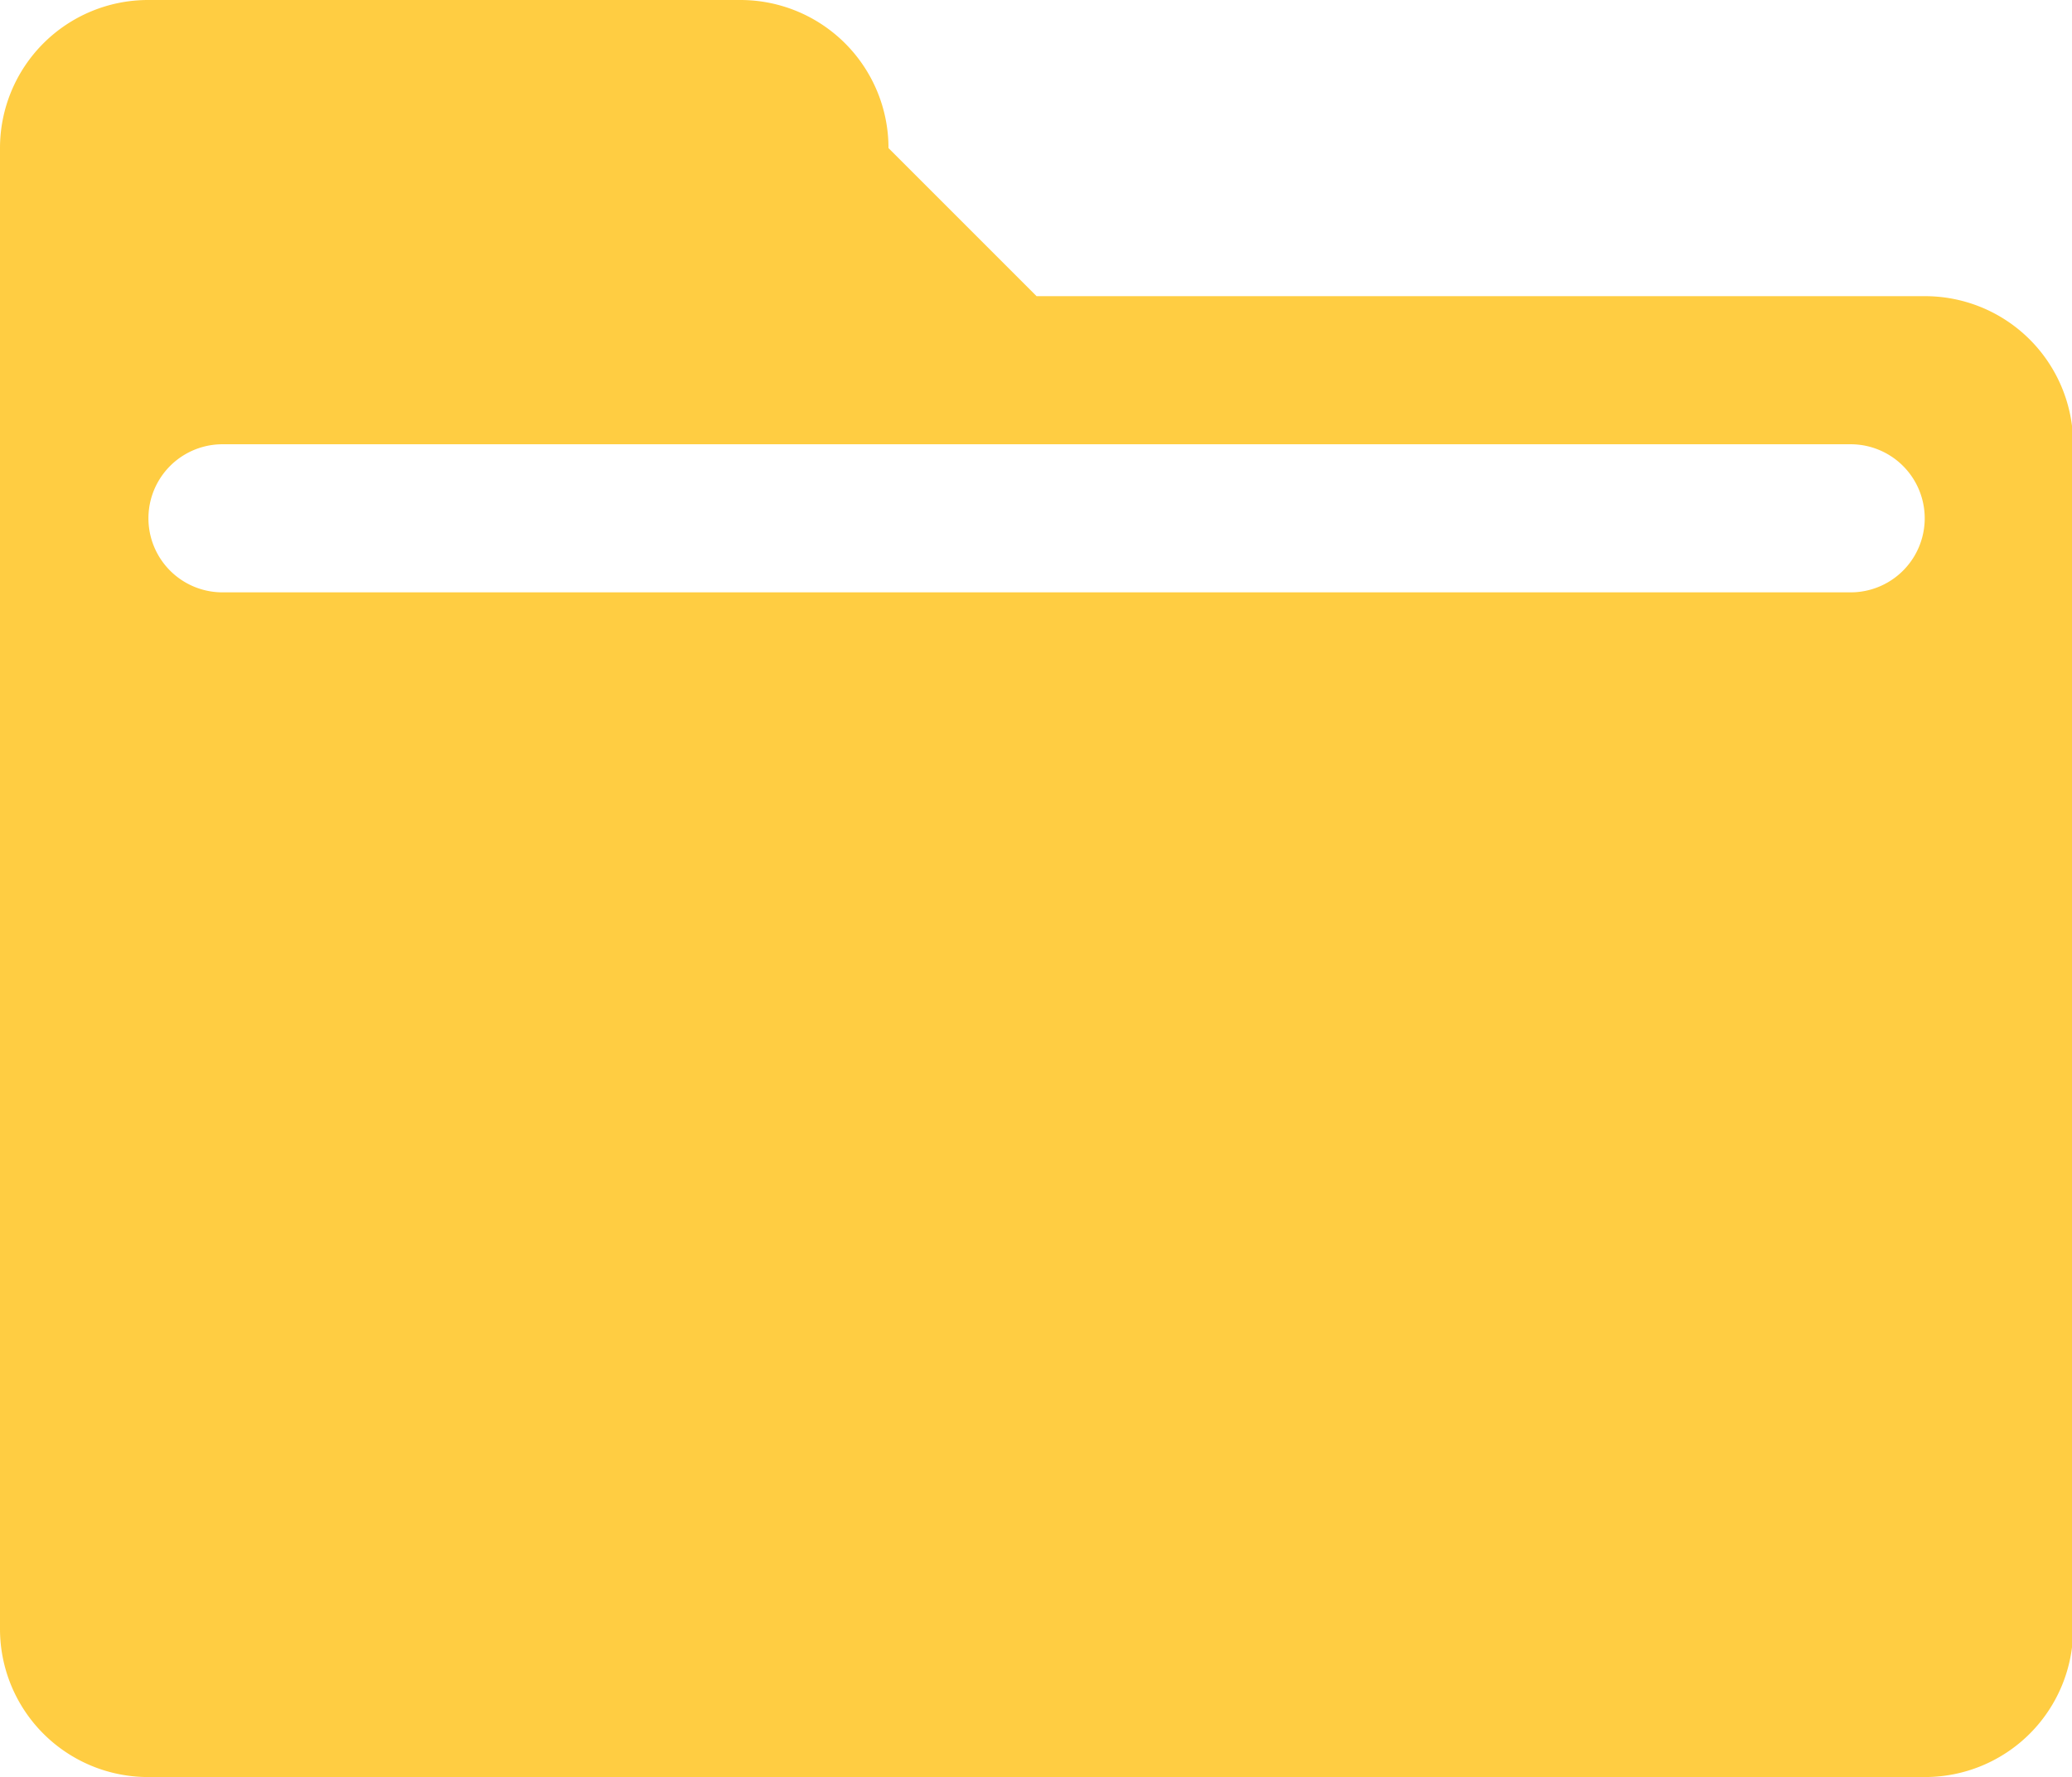 <?xml version="1.0" standalone="no"?><!DOCTYPE svg PUBLIC "-//W3C//DTD SVG 1.1//EN" "http://www.w3.org/Graphics/SVG/1.1/DTD/svg11.dtd"><svg t="1761035330597" class="icon" viewBox="0 0 1194 1024" version="1.1" xmlns="http://www.w3.org/2000/svg" p-id="124294" xmlns:xlink="http://www.w3.org/1999/xlink" width="233.203" height="200"><path d="M1109.333 1024H85.333a85.333 85.333 0 0 1-85.333-85.333V85.333a85.333 85.333 0 0 1 85.333-85.333h341.333a85.333 85.333 0 0 1 85.333 85.333l85.333 85.333h512a85.333 85.333 0 0 1 85.333 85.333v682.667a85.333 85.333 0 0 1-85.333 85.333z m-42.667-768h-938.667a42.667 42.667 0 0 0 0 85.333h938.667a42.667 42.667 0 0 0 0-85.333z" fill="#ffcd42" p-id="124295"></path></svg>